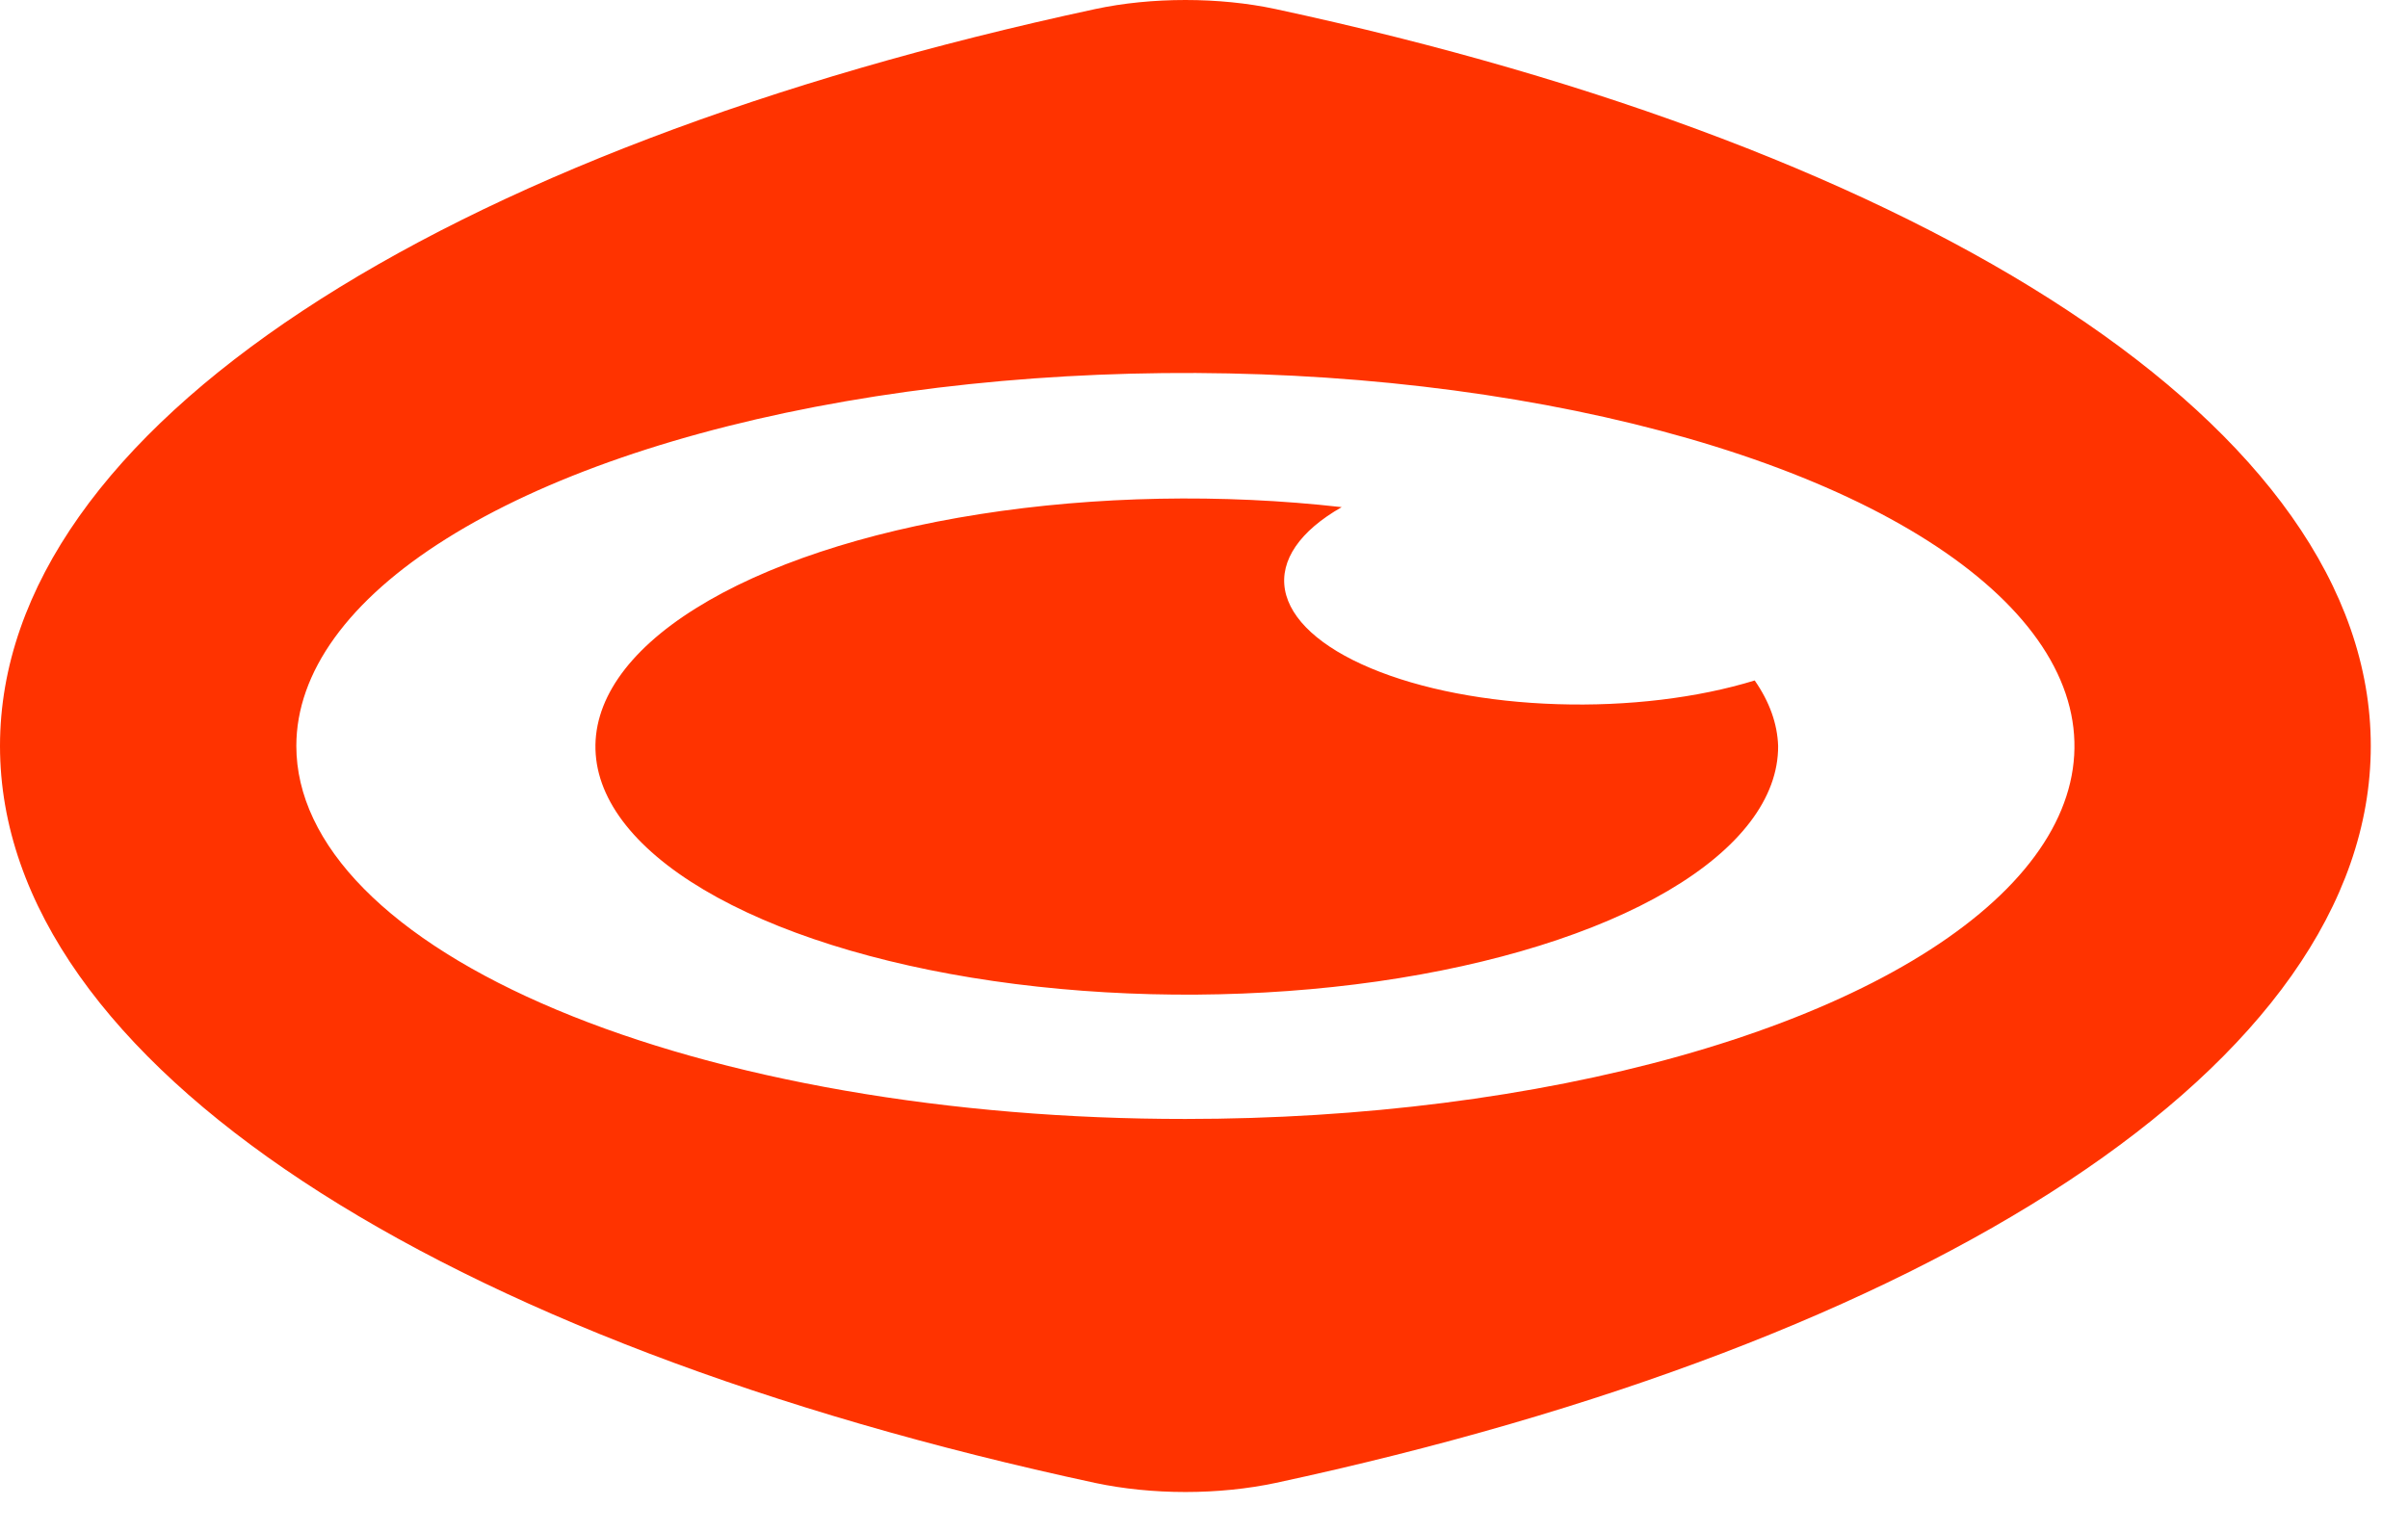 <svg width="33" height="21" viewBox="0 0 33 21" fill="none" xmlns="http://www.w3.org/2000/svg">
<path d="M17.48 20.329C26.433 18.403 32.49 14.591 32.49 10.226C32.49 5.861 26.429 2.048 17.48 0.124C17.097 0.042 16.674 -6.14787e-07 16.245 -6.31462e-07C15.816 -6.48138e-07 15.393 0.042 15.01 0.124C6.057 2.049 -2.88116e-07 5.861 -5.02681e-07 10.226C-7.17246e-07 14.591 6.061 18.404 15.011 20.329C15.393 20.41 15.816 20.453 16.245 20.453C16.675 20.453 17.098 20.41 17.48 20.329ZM4.061 10.226C4.061 9.215 4.776 8.226 6.115 7.386C7.453 6.545 9.356 5.889 11.583 5.502C13.809 5.115 16.259 5.014 18.622 5.211C20.985 5.409 23.157 5.896 24.86 6.611C26.564 7.326 27.725 8.237 28.195 9.229C28.665 10.221 28.424 11.249 27.502 12.183C26.579 13.117 25.018 13.916 23.014 14.478C21.011 15.04 18.655 15.339 16.245 15.339C14.645 15.34 13.06 15.208 11.582 14.951C10.103 14.694 8.76 14.317 7.628 13.842C6.497 13.368 5.599 12.804 4.987 12.183C4.375 11.563 4.061 10.898 4.061 10.226ZM24.368 10.226C24.358 9.922 24.25 9.62 24.047 9.328C23.267 9.568 22.308 9.684 21.342 9.653C20.377 9.623 19.469 9.448 18.785 9.16C18.1 8.873 17.683 8.492 17.61 8.087C17.537 7.682 17.813 7.279 18.387 6.952C16.751 6.766 15.017 6.799 13.428 7.048C11.84 7.297 10.478 7.749 9.534 8.34C8.589 8.93 8.11 9.631 8.164 10.342C8.217 11.053 8.801 11.739 9.832 12.303C10.864 12.868 12.291 13.283 13.913 13.489C15.536 13.695 17.271 13.683 18.876 13.454C20.481 13.224 21.874 12.79 22.859 12.211C23.844 11.632 24.372 10.938 24.368 10.226Z" fill="#FF3300"/>
</svg>
